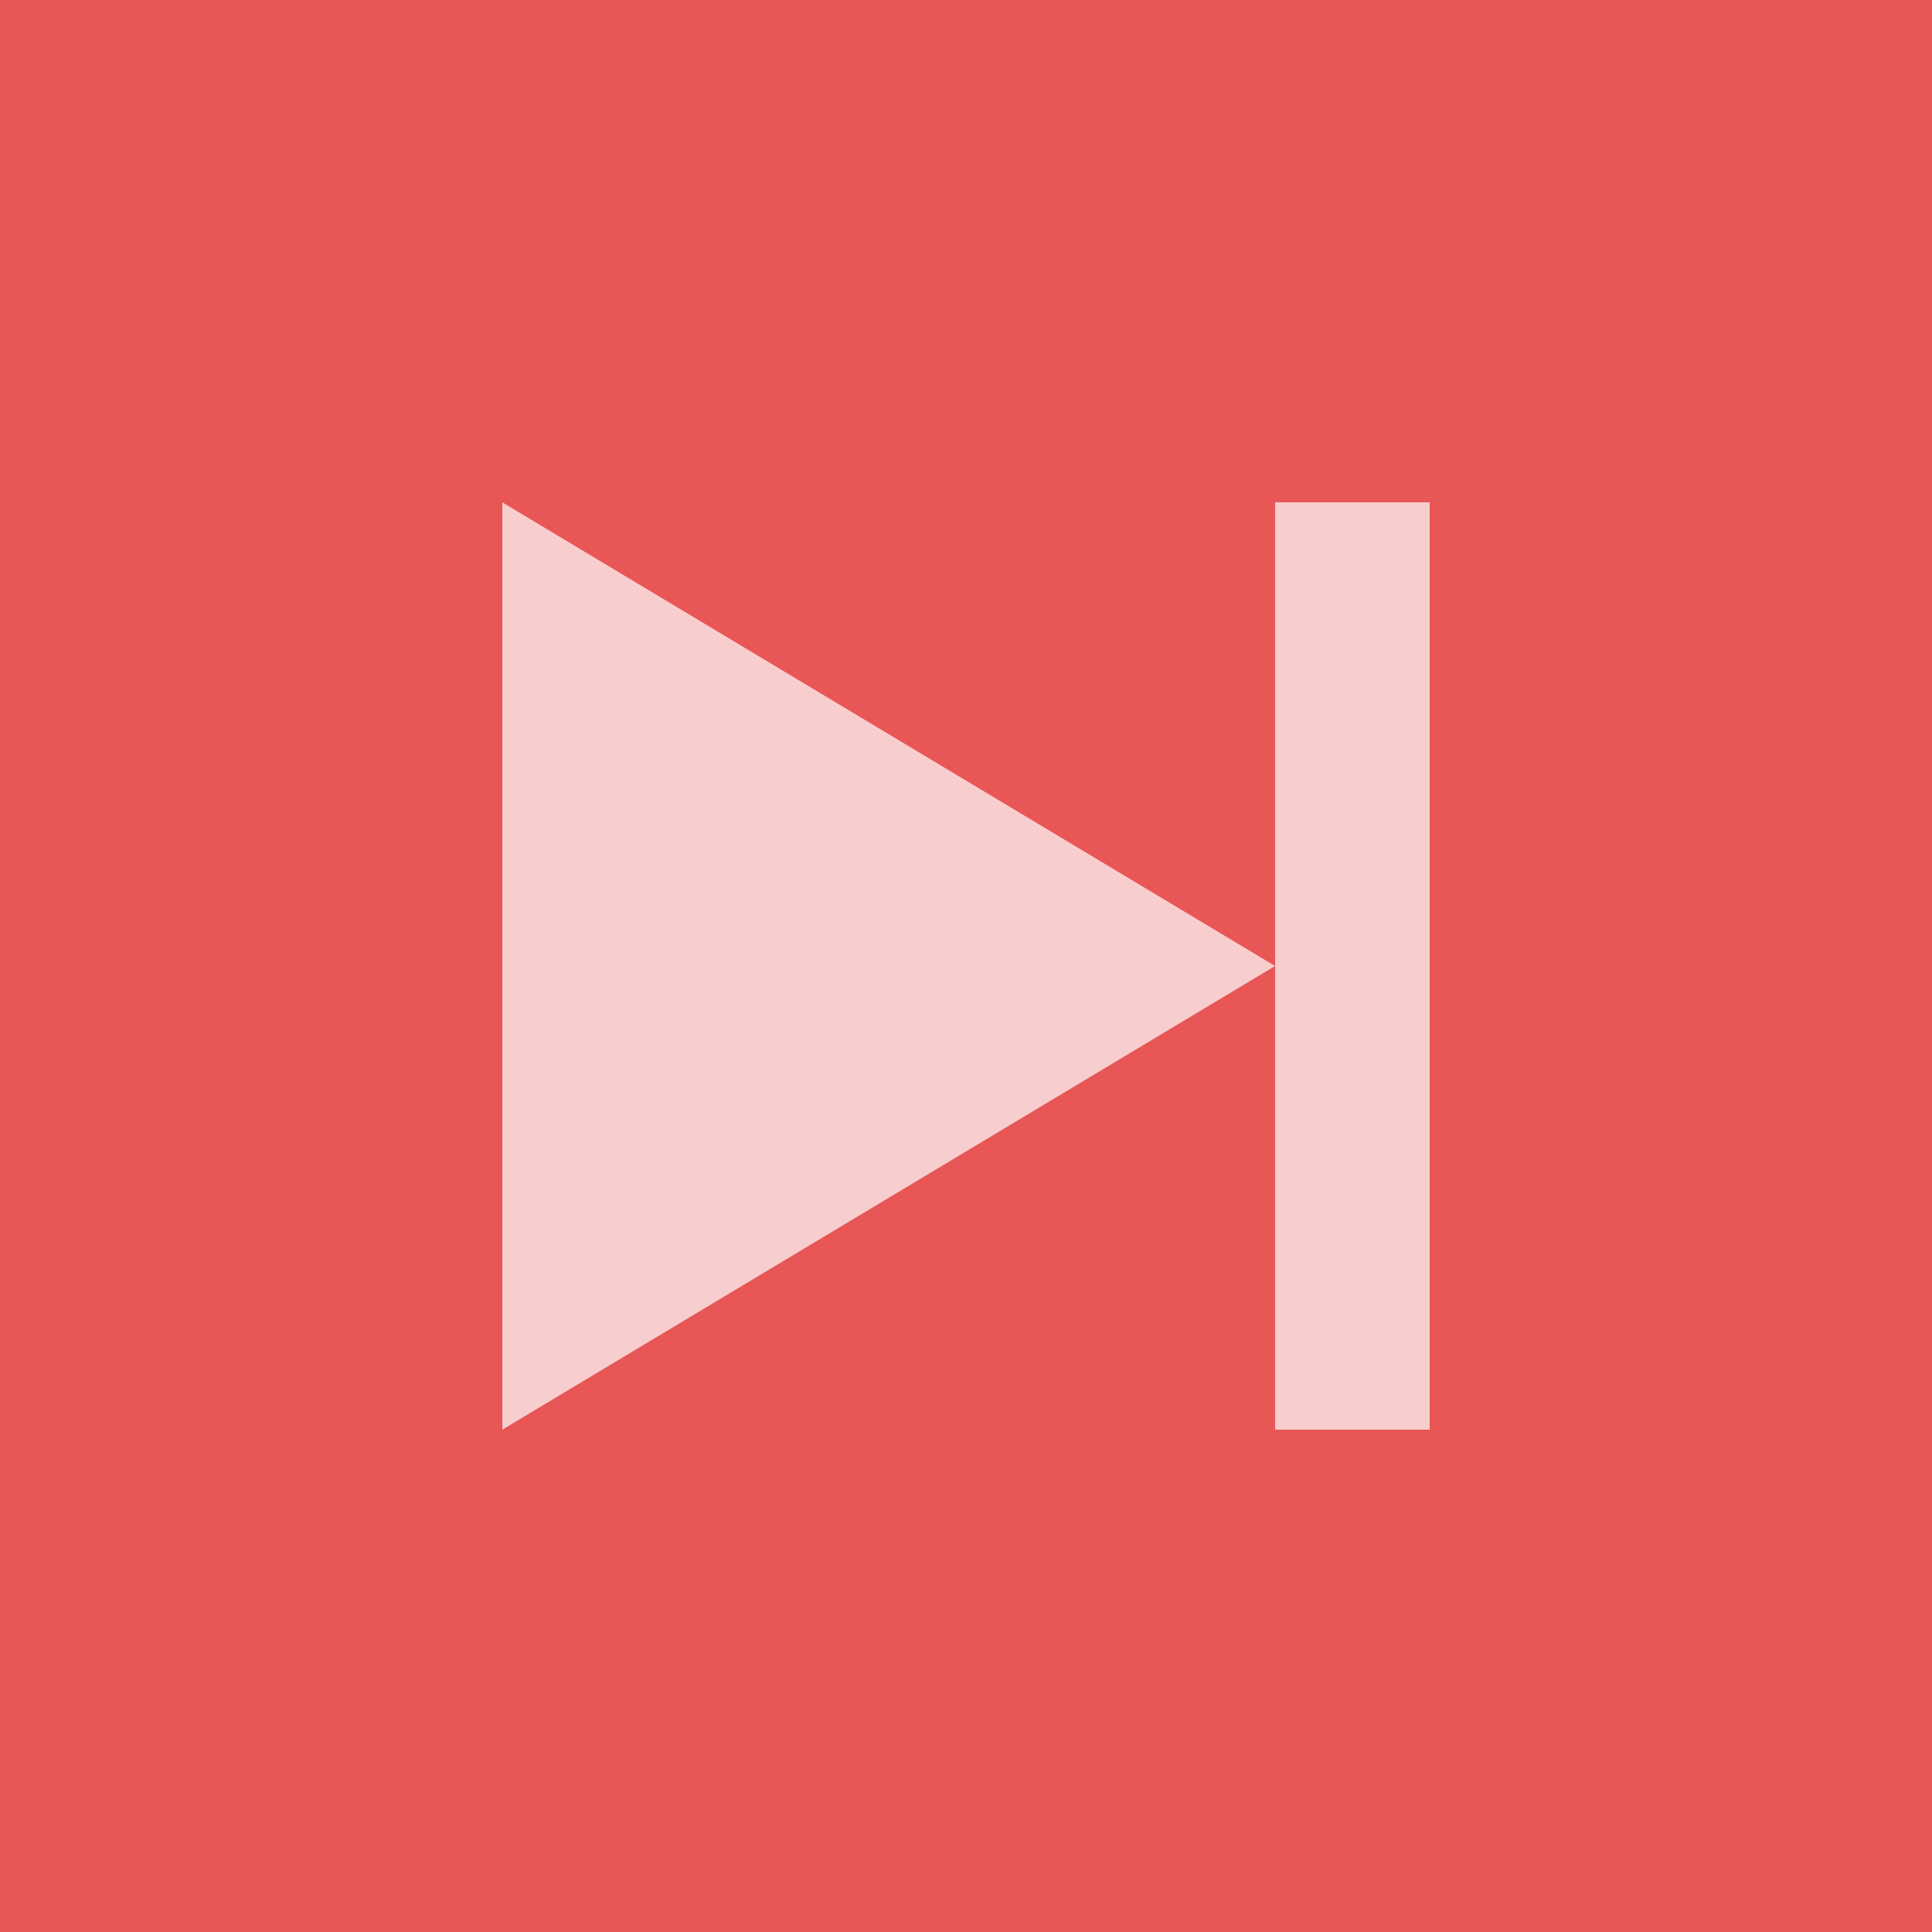 <svg viewBox="0 0 100 100" xmlns="http://www.w3.org/2000/svg">
	<rect x="0" y="0" width="100" height="100" style="fill:#e85656;"/>
	<path d="M26 26V74L66 50M66 26H74V74H66" style="fill:#f8cdcd;"/>
</svg>